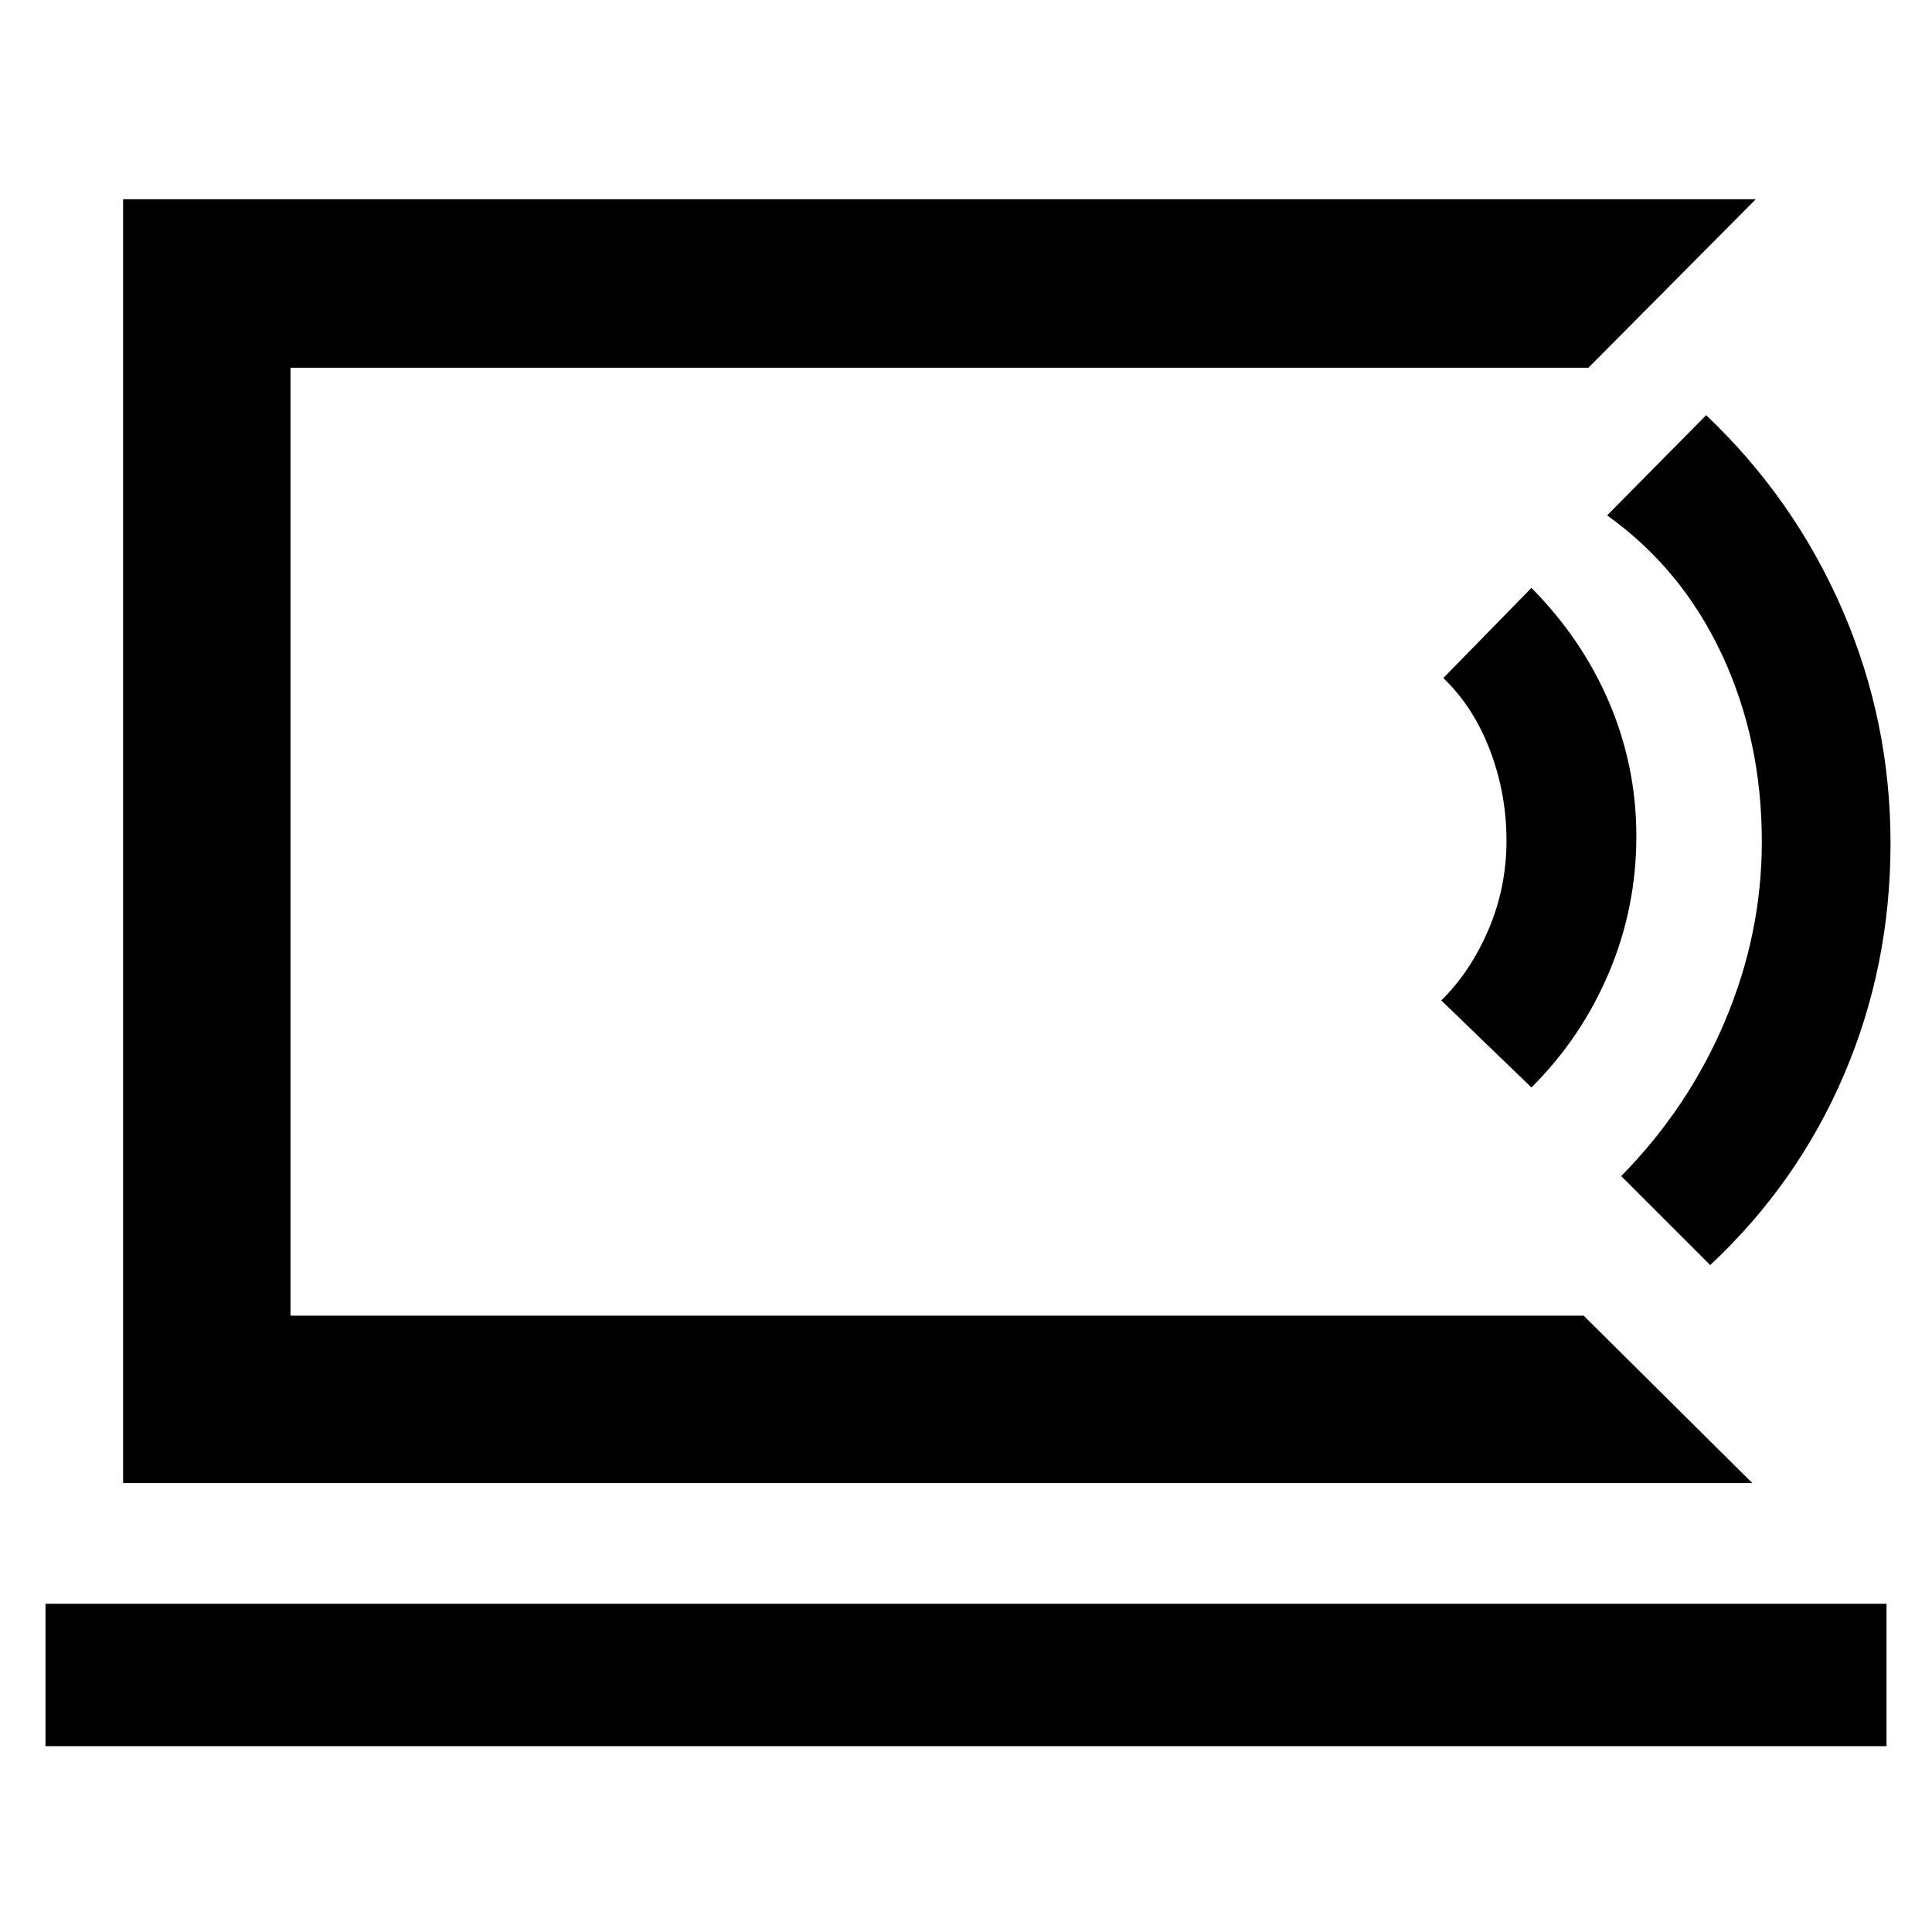 <svg xmlns="http://www.w3.org/2000/svg" height="48" viewBox="0 -960 960 960" width="48"><path d="M144.35-306.26v-471 471ZM22.61-92.35v-70.74h914.78v70.74H22.61ZM870.7-223.09H61.17V-861h811.27l-83.18 83.74H144.35v471h642.56l83.79 83.17ZM760.96-419.65l-44.78-43.22q14.69-14.56 23.54-35.43 8.85-20.87 8.85-44.04 0-23.17-8.13-44.67-8.13-21.51-23.26-36.08l43.78-44.78q25.26 25.48 38.69 57.09 13.44 31.61 13.44 66.3 0 35.7-13.71 67.98-13.7 32.28-38.42 56.85Zm88.82 88.26-44.21-44.22q33.43-34 51.65-77.23 18.22-43.23 18.22-88.93 0-50.71-19.94-93.21-19.93-42.5-56.93-68.93l49.21-49.79q43.8 41.6 67.71 96.76 23.9 55.16 23.9 116.04 0 60.88-23.12 114.94-23.13 54.05-66.49 94.57Z"/></svg>